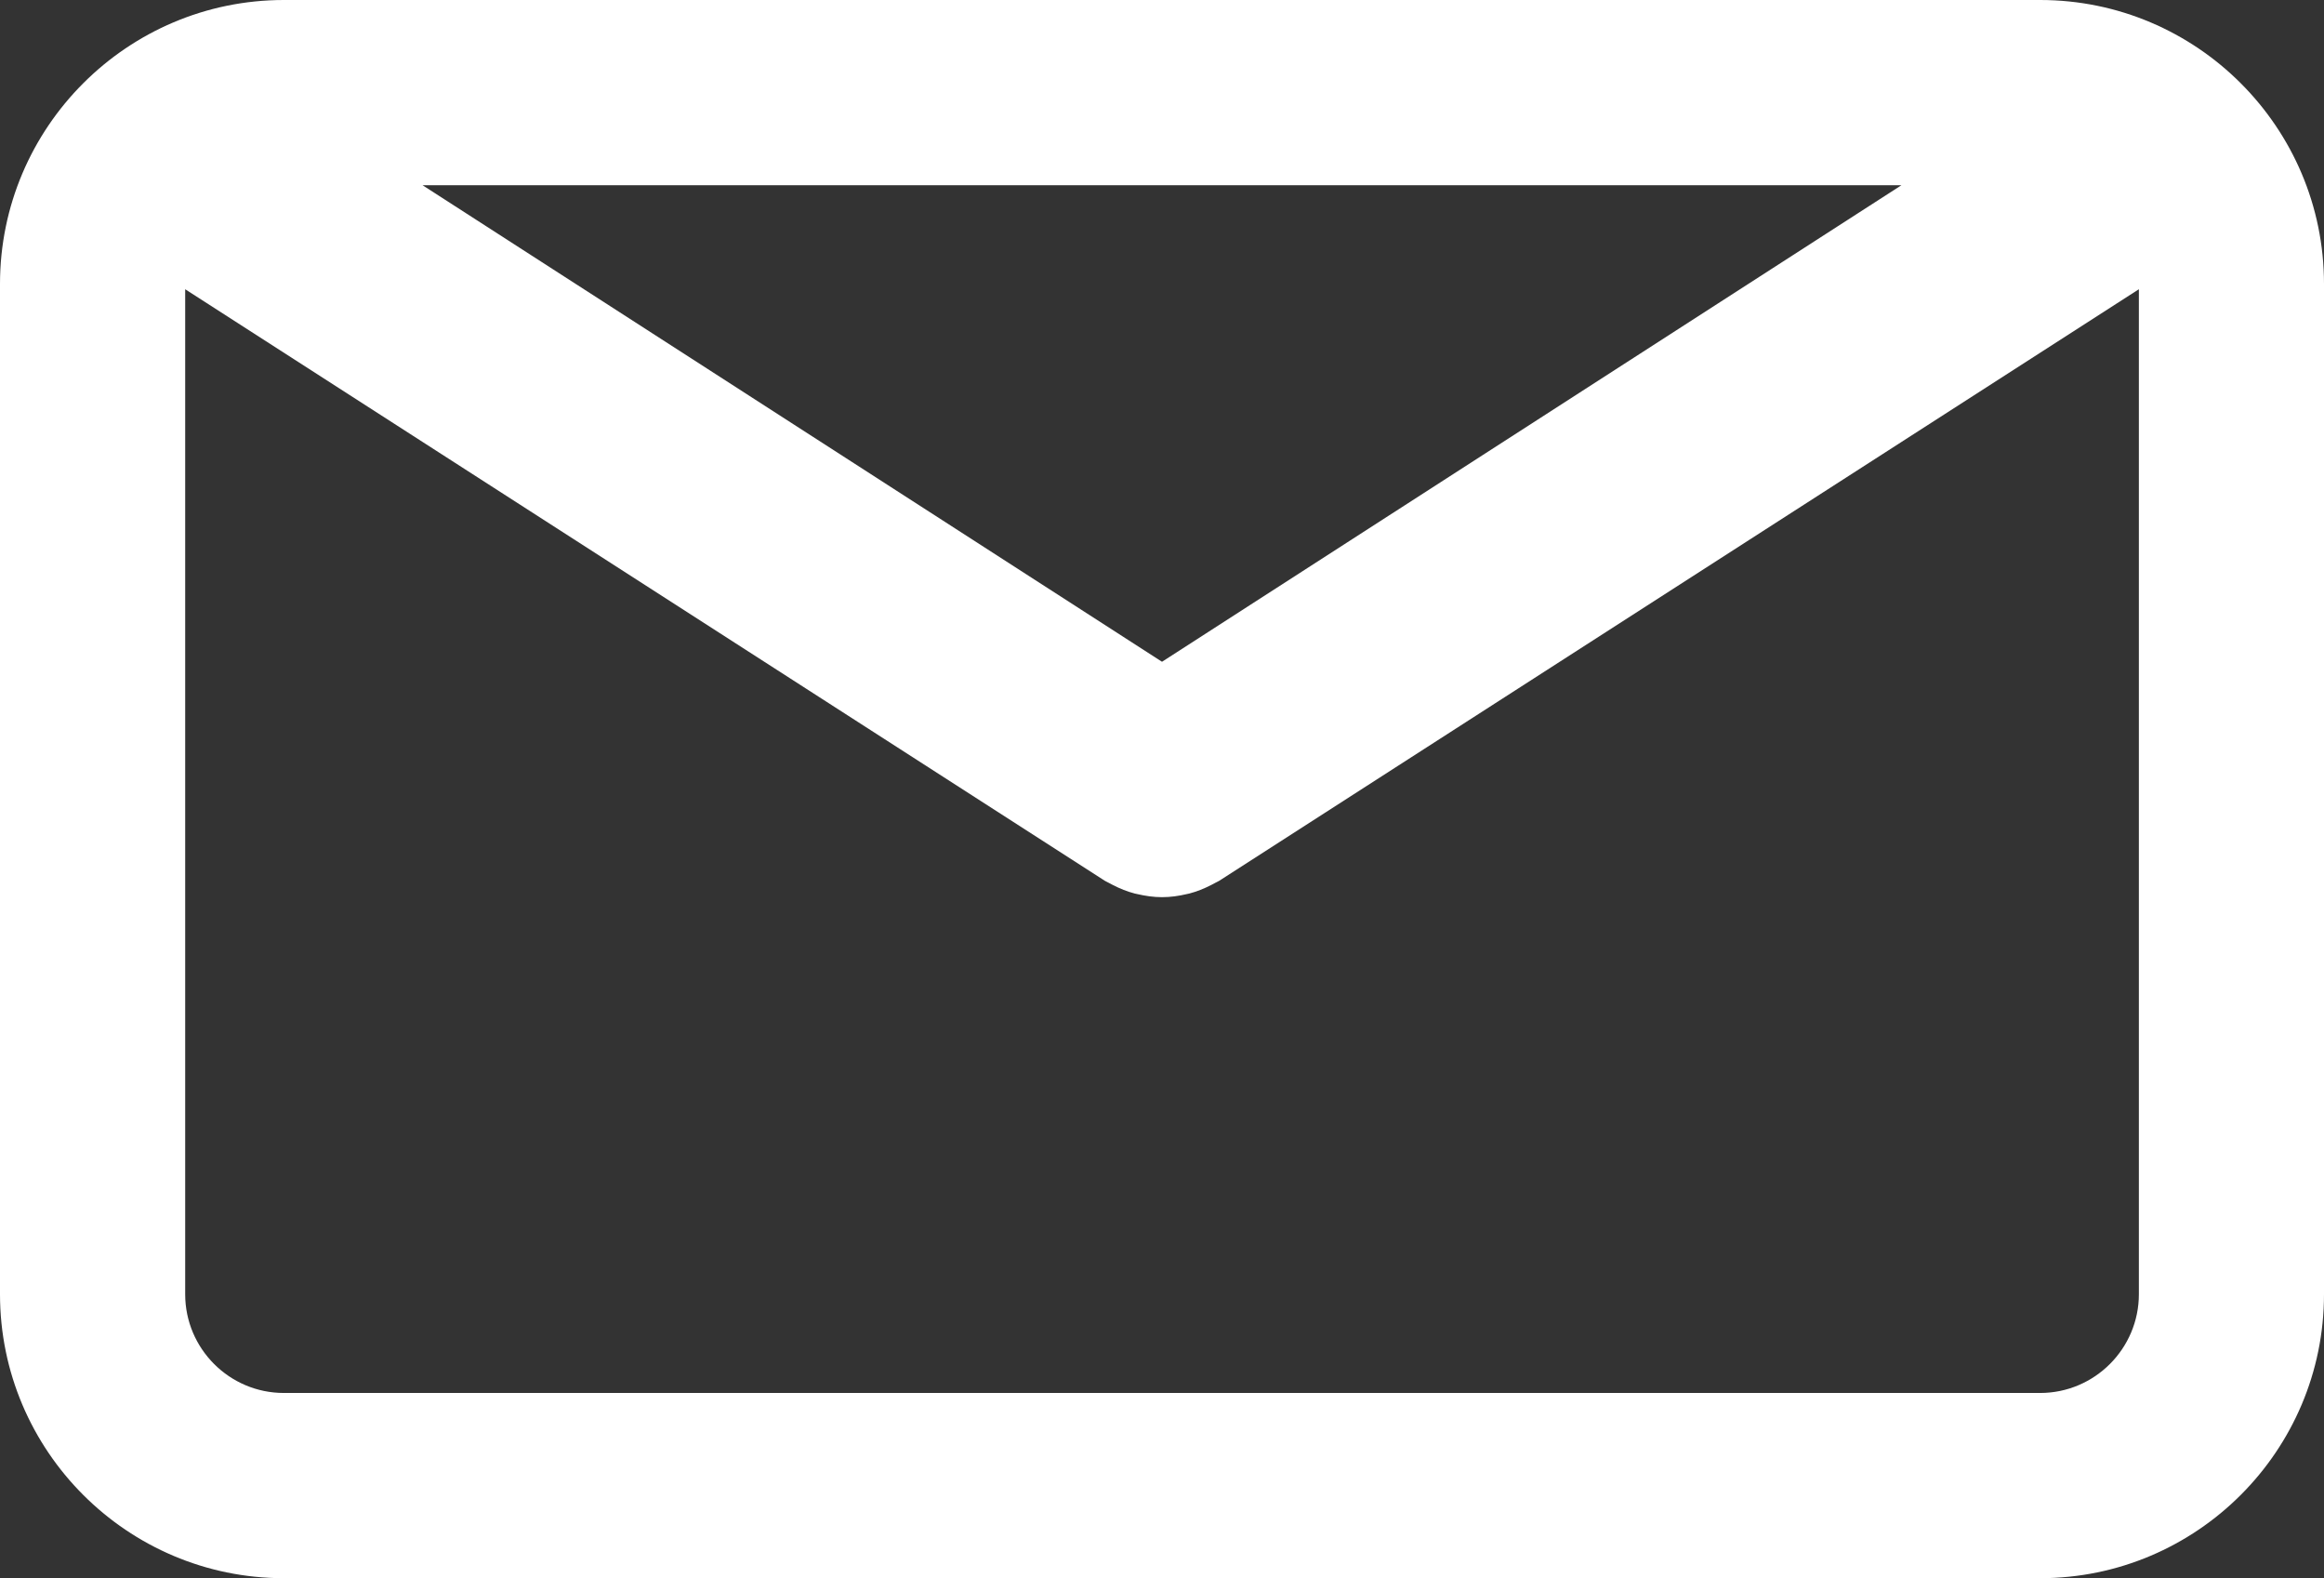 <svg width="111" xmlns="http://www.w3.org/2000/svg" height="75.356" fill="none"><rect width="100%" height="100%" fill="#333333" stroke="none"/><g style="fill: rgb(0, 0, 0);"><path d="M97.442,0.000L13.558,0.000C6.083,0.000,0.000,6.083,0.000,13.558L0.000,61.798C0.000,69.274,6.083,75.356,13.558,75.356L97.442,75.356C104.917,75.356,111.000,69.274,111.000,61.798L111.000,13.560C111.001,6.083,104.919,0.000,97.442,0.000ZZM90.816,8.845L55.500,31.598L20.184,8.845L90.816,8.845ZZM97.442,66.512L13.558,66.512C10.959,66.512,8.845,64.397,8.845,61.799L8.845,13.811L52.771,42.057C52.830,42.093,52.894,42.118,52.954,42.152C53.017,42.188,53.082,42.222,53.147,42.254C53.488,42.430,53.839,42.571,54.197,42.664C54.234,42.674,54.270,42.679,54.307,42.688C54.701,42.780,55.099,42.838,55.497,42.838C55.499,42.838,55.500,42.838,55.500,42.838C55.503,42.838,55.504,42.838,55.506,42.838C55.904,42.838,56.302,42.782,56.696,42.688C56.732,42.679,56.769,42.674,56.806,42.664C57.164,42.571,57.514,42.430,57.856,42.254C57.921,42.222,57.986,42.188,58.049,42.152C58.109,42.118,58.173,42.093,58.232,42.057L102.158,13.811L102.158,61.798C102.156,64.397,100.041,66.512,97.442,66.512ZZ" style="fill: rgb(255, 255, 255); fill-opacity: 1;" class="fills" xml:space="preserve"/></g></svg>
